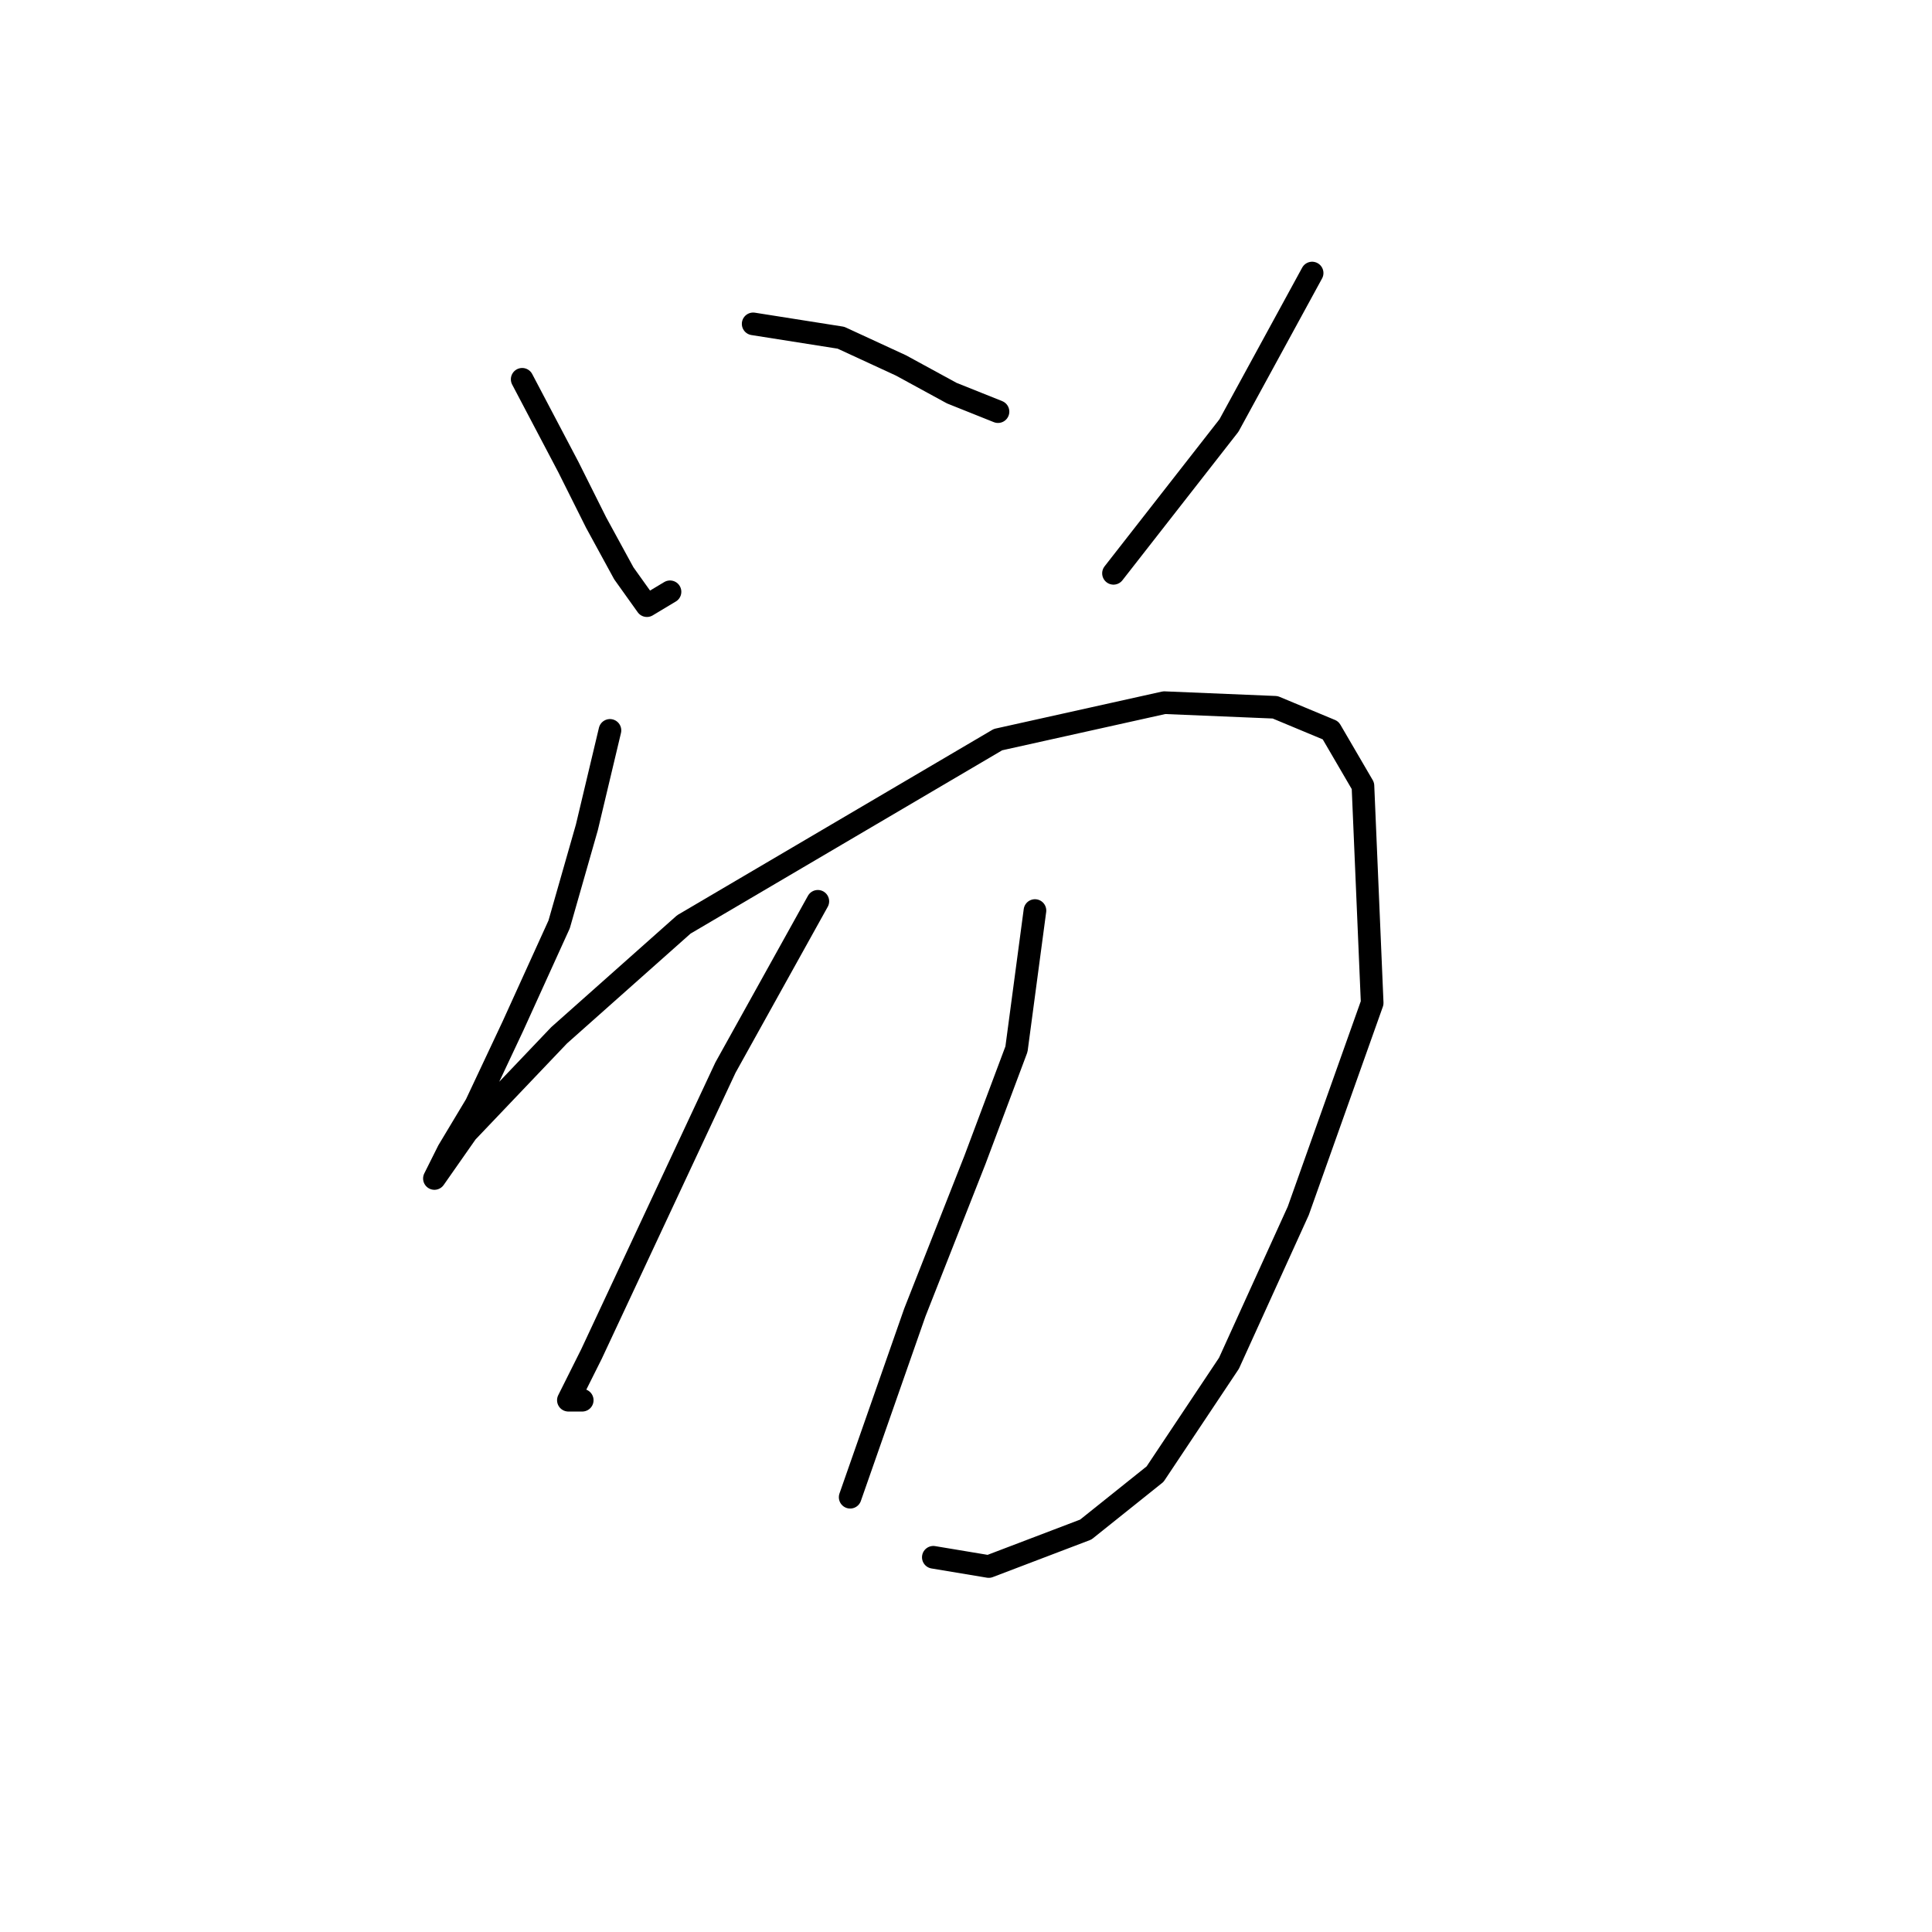 <?xml version="1.0" standalone="no"?>
    <svg width="256" height="256" xmlns="http://www.w3.org/2000/svg" version="1.1">
    <polyline stroke="black" stroke-width="3" stroke-linecap="round" fill="transparent" stroke-linejoin="round" points="69.192 50.259 75.313 61.889 78.986 69.235 82.659 75.968 85.719 80.253 88.78 78.416 88.78 78.416 " />
        <polyline stroke="black" stroke-width="3" stroke-linecap="round" fill="transparent" stroke-linejoin="round" points="99.798 42.914 111.428 44.75 119.385 48.423 126.119 52.095 132.24 54.544 132.24 54.544 " />
        <polyline stroke="black" stroke-width="3" stroke-linecap="round" fill="transparent" stroke-linejoin="round" points="173.863 36.18 162.845 56.38 147.543 75.968 147.543 75.968 " />
        <polyline stroke="black" stroke-width="3" stroke-linecap="round" fill="transparent" stroke-linejoin="round" points="80.822 96.78 77.762 109.634 74.089 122.488 67.968 135.955 63.071 146.361 59.398 152.482 57.562 156.155 57.562 156.155 61.847 150.033 74.089 137.179 90.616 122.488 132.24 98.004 154.276 93.107 168.966 93.719 176.312 96.78 180.597 104.125 181.821 132.894 172.027 160.439 162.845 180.639 153.052 195.33 143.87 202.675 131.015 207.572 123.67 206.348 123.67 206.348 " />
        <polyline stroke="black" stroke-width="3" stroke-linecap="round" fill="transparent" stroke-linejoin="round" points="108.367 119.428 96.125 141.464 78.374 179.415 75.313 185.536 77.149 185.536 77.149 185.536 " />
        <polyline stroke="black" stroke-width="3" stroke-linecap="round" fill="transparent" stroke-linejoin="round" points="137.137 120.652 134.688 139.015 129.179 153.706 121.222 173.906 112.652 198.39 112.652 198.39 " />
        </svg>